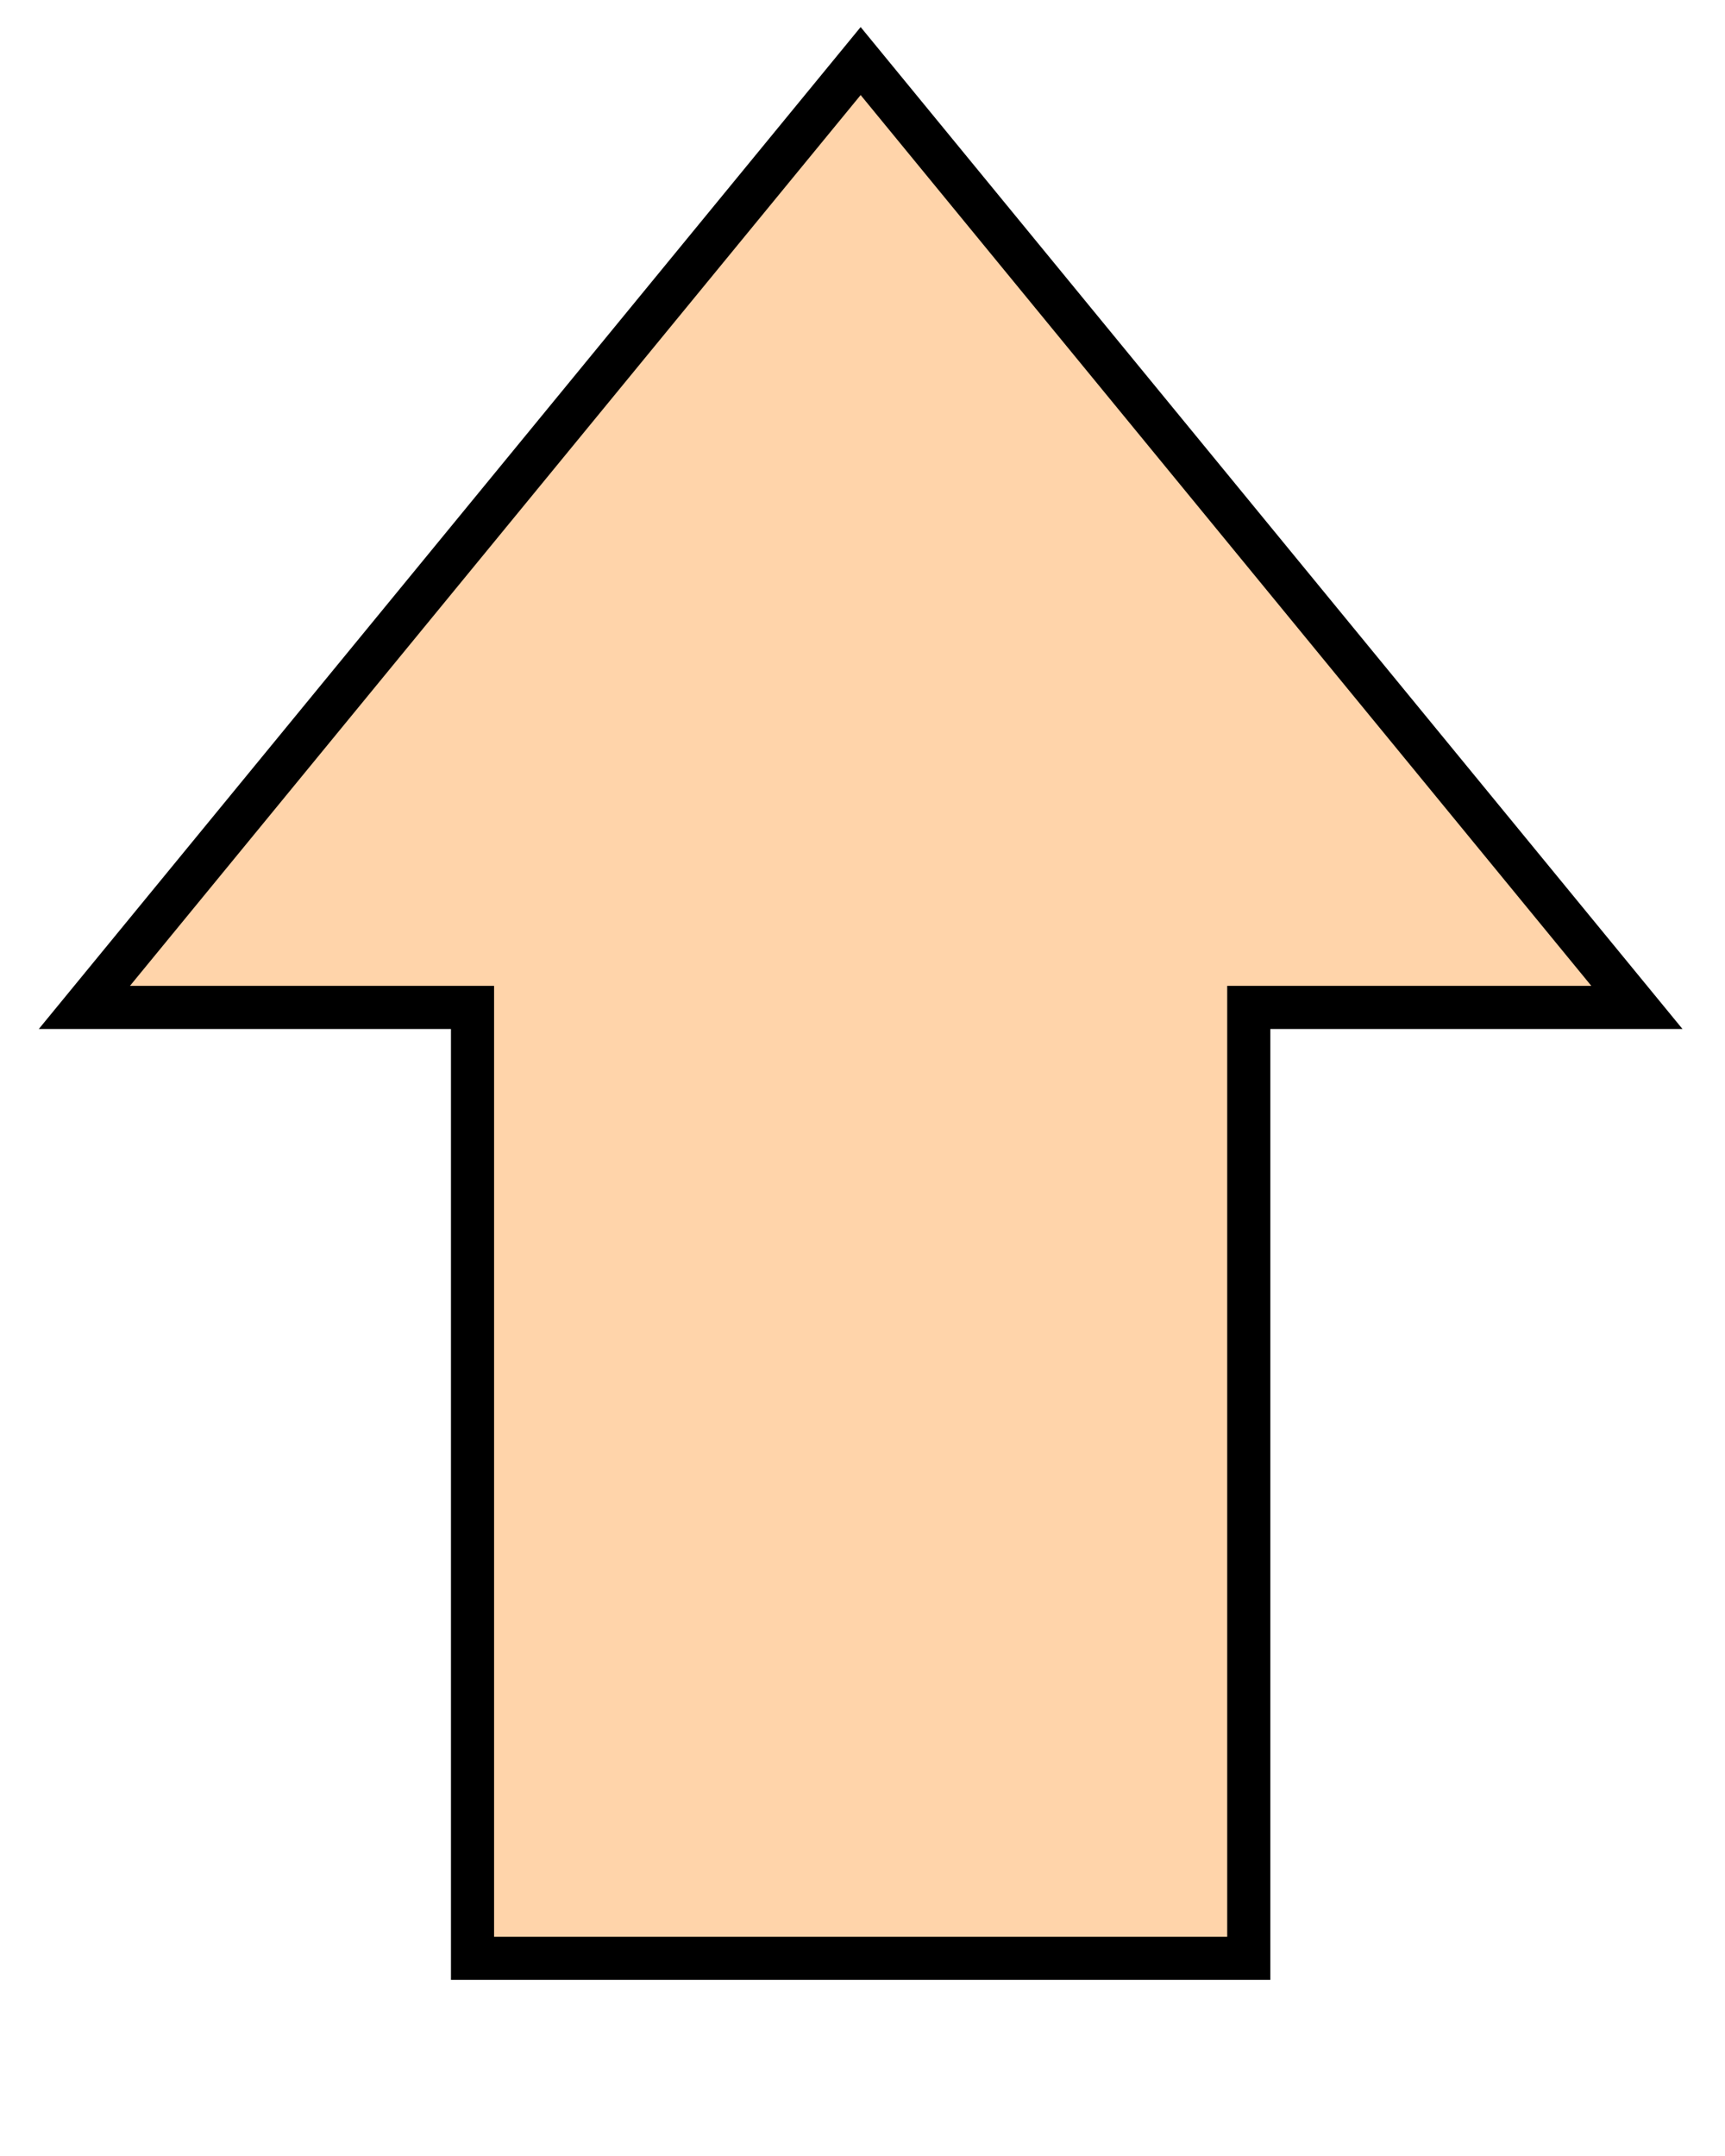 <svg width="40" height="50" xmlns="http://www.w3.org/2000/svg">
 <g id="Layer_1">
  <title>Layer 1</title>
  <path id="svg_1" d="m1.957,23.363l18,-21.947l18,21.947l-9,0l0,22.053l-18,0l0,-22.053l-9,0z" stroke="#000" fill="#ffd4aa"/>
 </g>
</svg>